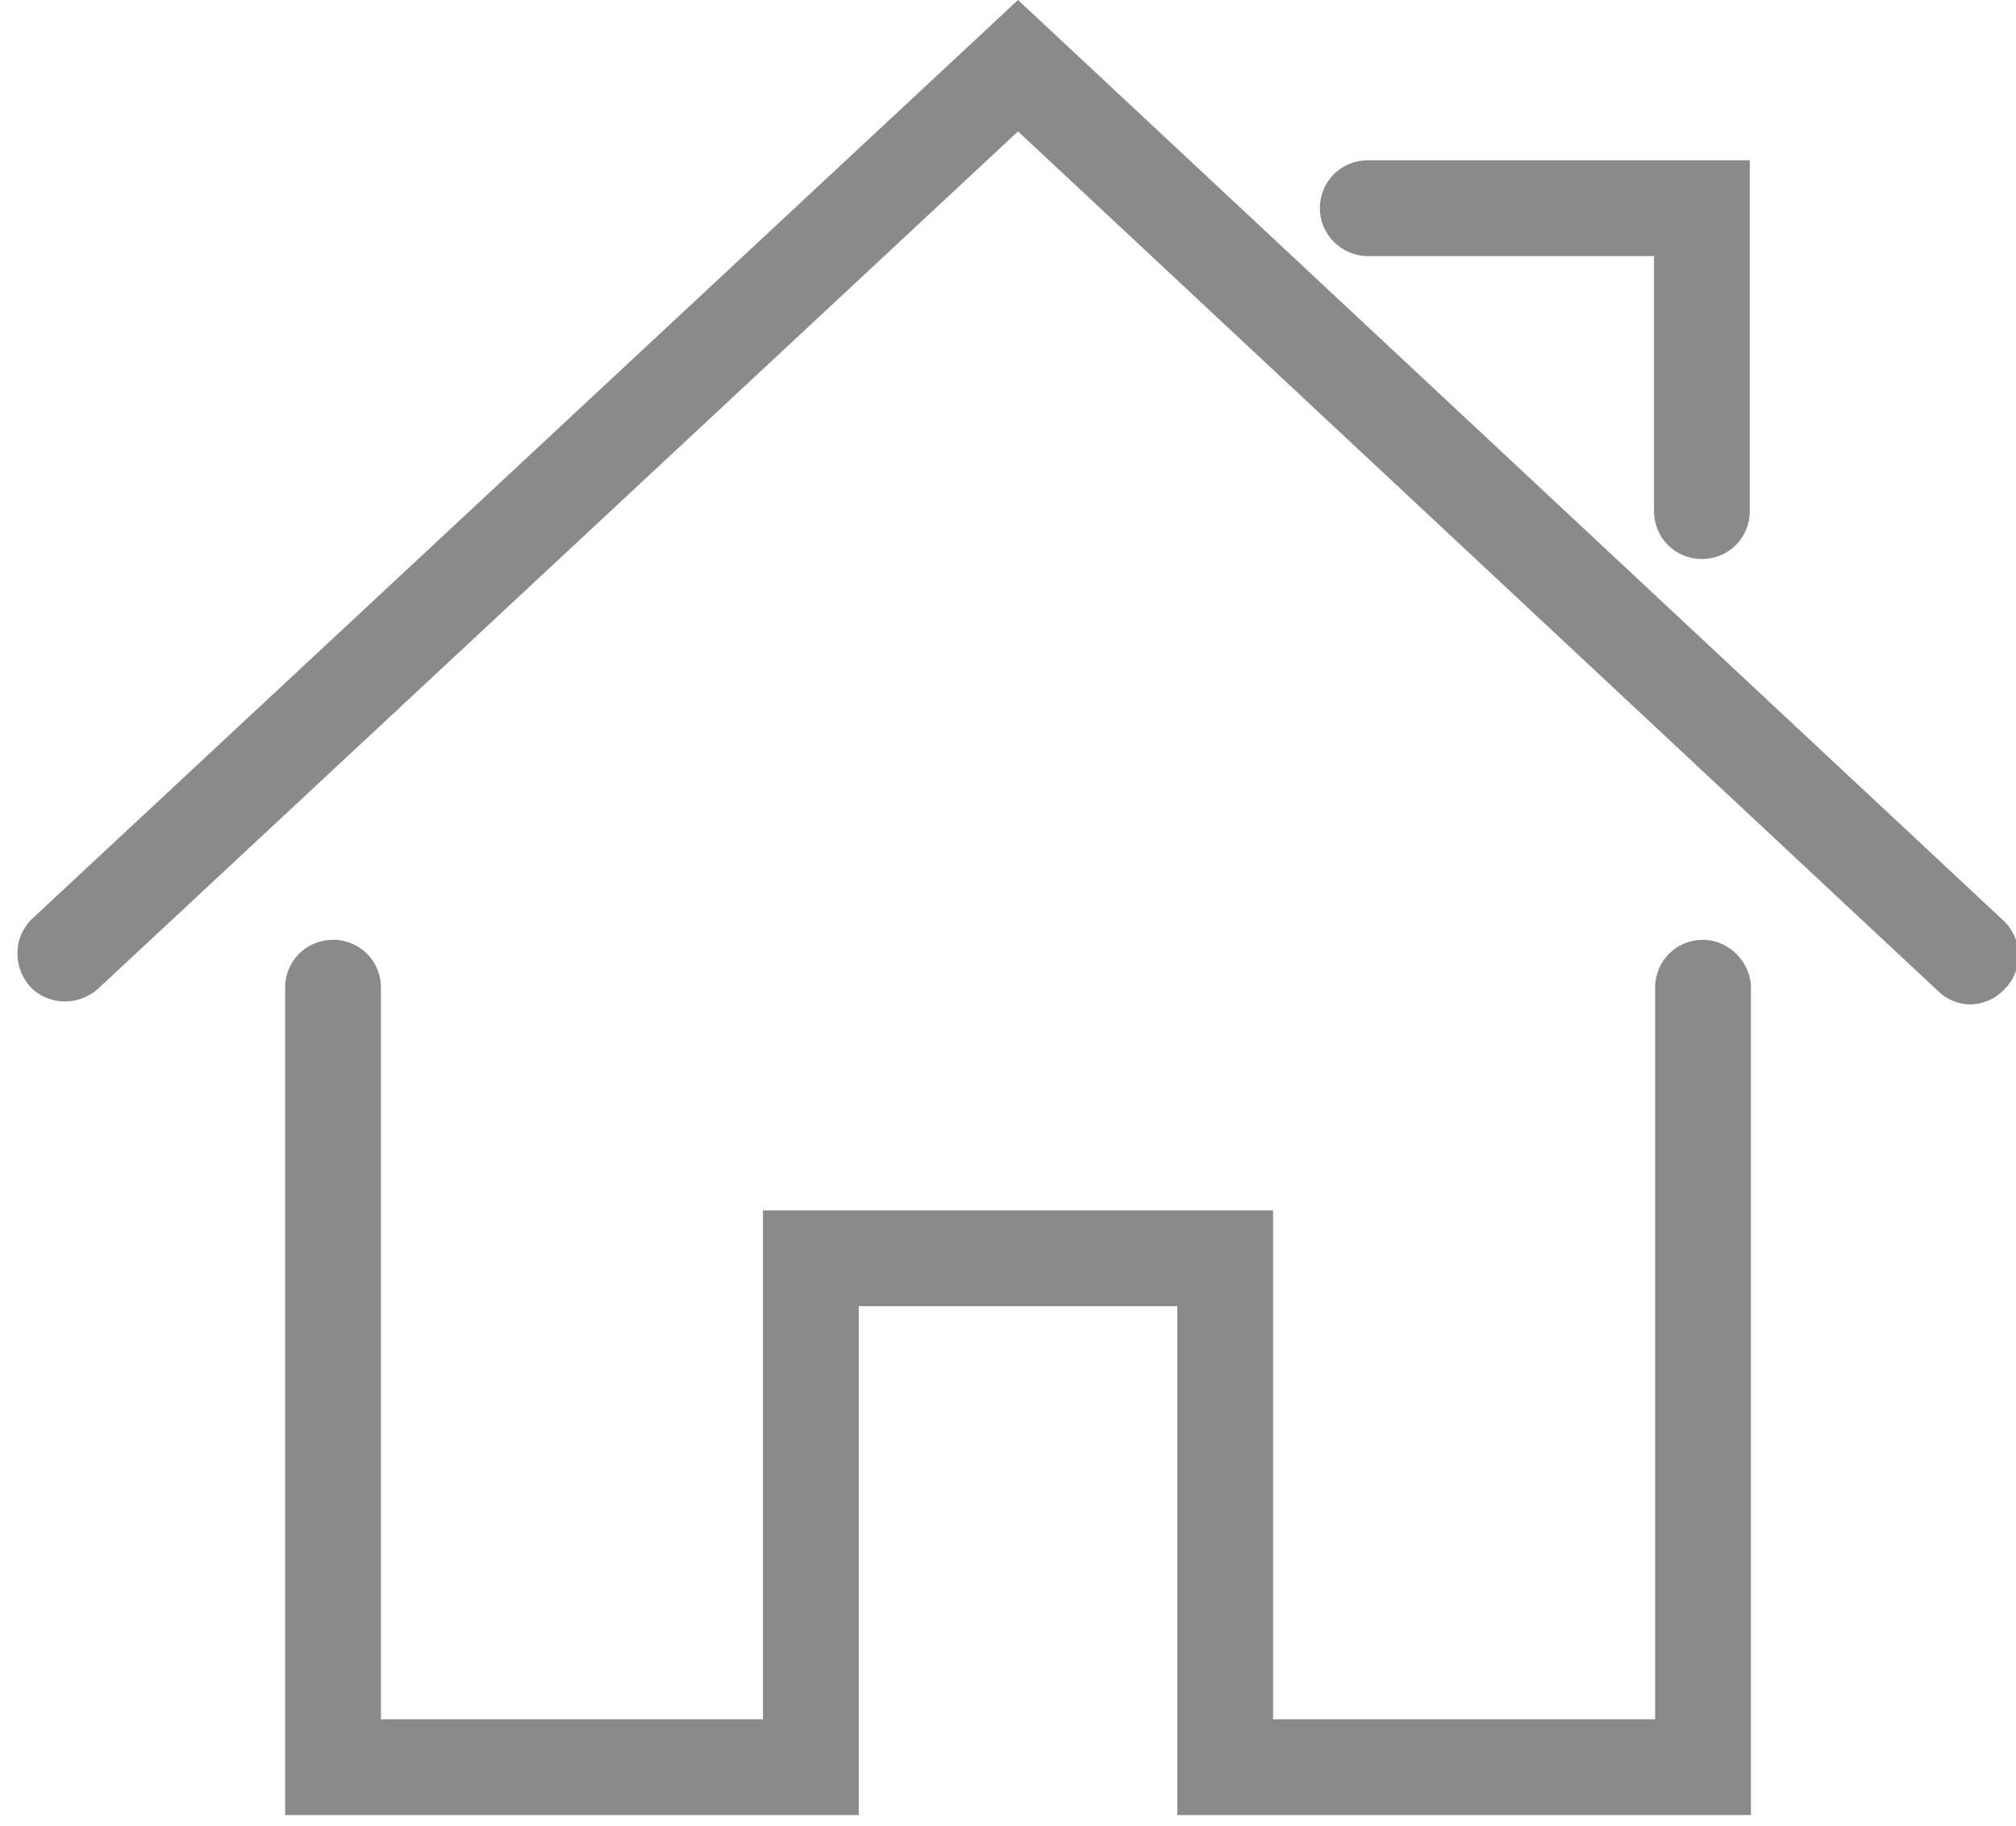 <?xml version="1.0" encoding="utf-8"?>
<!-- Generator: Adobe Illustrator 21.0.0, SVG Export Plug-In . SVG Version: 6.00 Build 0)  -->
<svg version="1.1" id="图层_1" xmlns="http://www.w3.org/2000/svg" xmlns:xlink="http://www.w3.org/1999/xlink" x="0px" y="0px"
	 viewBox="0 0 181 164" style="enable-background:new 0 0 181 164;" xml:space="preserve">
<style type="text/css">
	.st0{fill:#8A8A8A;}
</style>
<path class="st0" d="M179.9,82.7L91.4,0L2.9,82.5c-1.7,1.6-1.8,4.3-0.2,6.1c1.6,1.7,4.3,1.8,6.1,0.2l82.6-77L174,89
	c0.8,0.8,1.9,1.2,2.9,1.2c1.1,0,2.3-0.5,3.1-1.4C181.7,87.1,181.6,84.3,179.9,82.7L179.9,82.7L179.9,82.7z"/>
<path class="st0" d="M152.9,84.4c-2.4,0-4.3,1.9-4.3,4.3v65.7h-34.3v-45.7H68.5v45.7H34.2V88.7c0-2.4-1.9-4.3-4.3-4.3
	c-2.4,0-4.3,1.9-4.3,4.3V163h51.5v-45.7h28.6V163h51.5V88.7C157.2,86.4,155.2,84.4,152.9,84.4L152.9,84.4L152.9,84.4z"/>
<path class="st0" d="M122.8,23h25.7v22.9c0,2.4,1.9,4.3,4.3,4.3c2.4,0,4.3-1.9,4.3-4.3V14.4h-34.3c-2.4,0-4.3,1.9-4.3,4.3
	C118.5,21.1,120.5,23,122.8,23L122.8,23L122.8,23z"/>
</svg>

